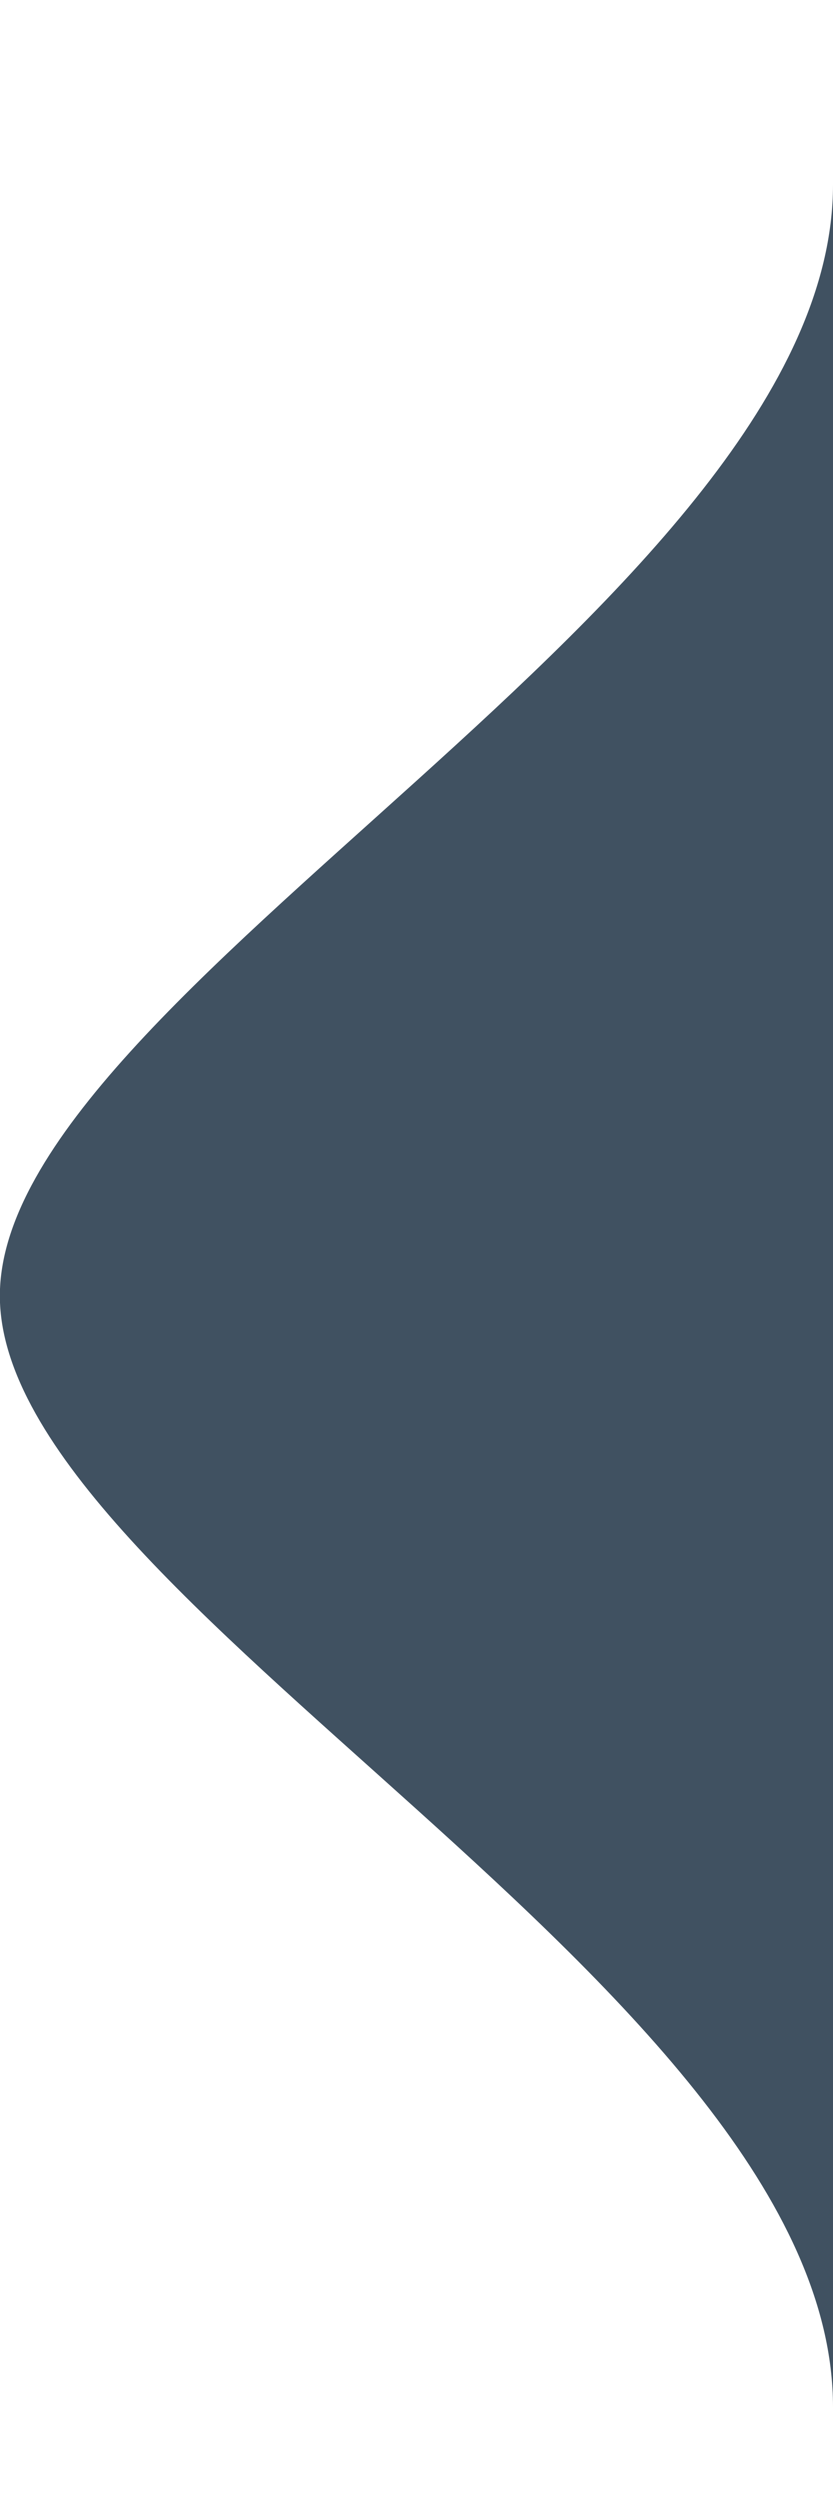 <svg xmlns="http://www.w3.org/2000/svg" width="12px" height="36px"><path fill="rgba(44, 62, 80, 0.9)" transform="rotate(90 6 6)" d="M2.658,0.000 C-13.615,0.000 50.938,0.000 34.662,0.000 C28.662,0.000 23.035,12.002 18.660,12.002 C14.285,12.002 8.594,0.000 2.658,0.000 Z"/></svg>

